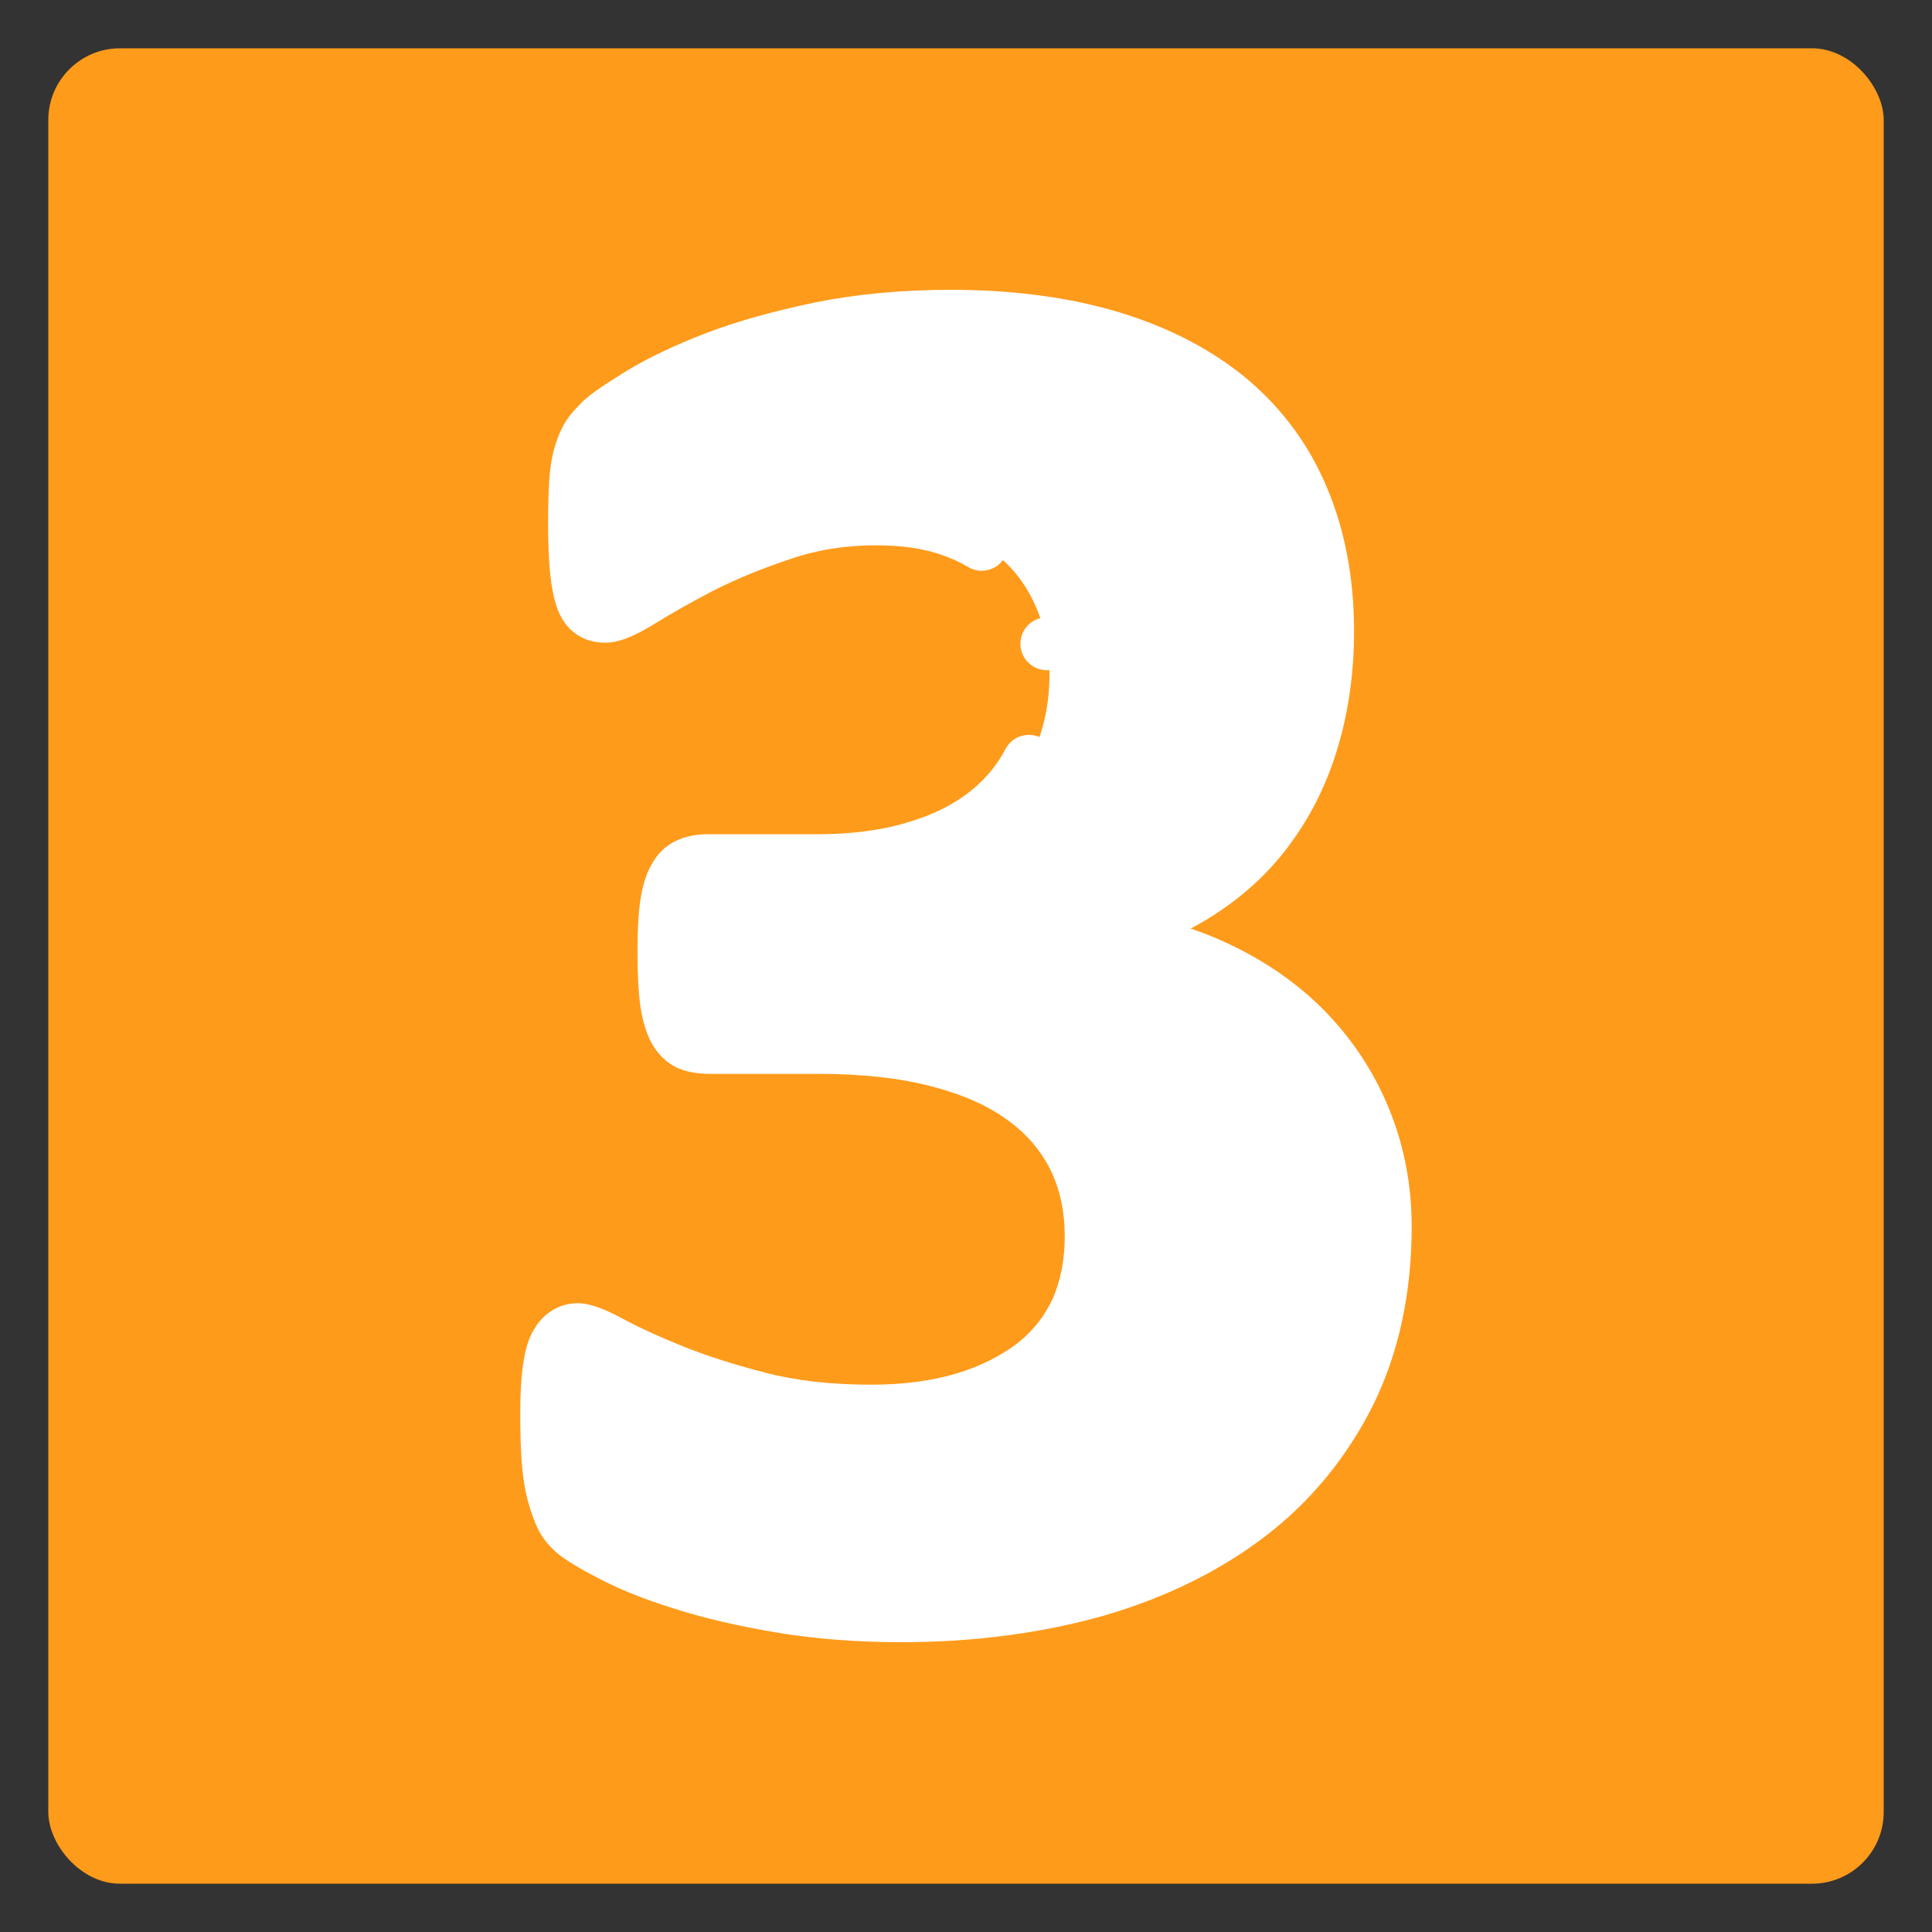 <?xml version="1.0"?>
<svg xmlns="http://www.w3.org/2000/svg" xmlns:xlink="http://www.w3.org/1999/xlink" xmlns:svgjs="http://svgjs.com/svgjs" version="1.1" width="512" height="512" x="0" y="0" viewBox="0 0 511.999 511.999" style="enable-background:new 0 0 512 512" xml:space="preserve" class=""><rect x="0" y="0" width="511.999" height="511.999" fill="#333333" stroke="none"/><rect width="511.999" height="511.999" rx="20" ry="20" fill="#ff9b1b" shape="rounded" transform="matrix(0.95,0,0,0.95,12.8,12.8)"/><g transform="matrix(0.7,0,0,0.7,76.799,76.8)"><g xmlns="http://www.w3.org/2000/svg"><path clip-rule="evenodd" d="m414.734 354.676c0 23.697-4.514 44.761-13.541 63.067-9.153 18.306-21.691 33.728-37.865 46.141s-35.483 21.942-57.927 28.462c-22.569 6.395-47.143 9.655-73.85 9.655-16.049 0-31.22-1.128-45.514-3.511-14.168-2.382-26.706-5.266-37.615-8.777-10.908-3.385-19.81-7.022-26.957-10.783-7.022-3.636-11.661-6.52-13.918-8.401-2.257-2.006-3.887-4.138-5.015-6.645-1.003-2.382-2.006-5.266-2.884-8.526-.878-3.385-1.505-7.523-1.881-12.538-.376-4.89-.501-11.034-.501-18.055 0-11.66 1.003-19.81 2.884-24.324 2.006-4.514 5.015-6.771 8.902-6.771 2.382 0 6.646 1.63 12.664 4.89 6.019 3.26 13.667 6.771 22.945 10.532s20.187 7.272 32.725 10.532 26.706 4.89 42.63 4.89c13.416 0 25.327-1.63 35.609-4.764 10.281-3.134 19.058-7.648 26.33-13.29 7.147-5.768 12.538-12.664 16.174-20.813 3.511-8.15 5.266-17.303 5.266-27.208 0-11.034-2.131-20.814-6.394-29.59-4.388-8.777-10.657-16.3-19.183-22.444-8.401-6.269-19.058-11.033-31.973-14.419-12.789-3.385-27.96-5.141-45.389-5.141h-41.126c-3.26 0-5.893-.376-8.15-1.254-2.132-.878-4.012-2.633-5.517-5.392-1.379-2.633-2.507-6.395-3.134-11.159-.627-4.765-.878-10.909-.878-18.431 0-7.147.251-12.914.878-17.428s1.63-8.025 3.009-10.407c1.254-2.508 3.009-4.263 5.015-5.141 2.132-1.003 4.639-1.505 7.523-1.505h41.376c14.168 0 26.707-1.63 37.615-5.015 11.034-3.26 20.187-8.024 27.709-14.168 7.398-6.144 13.04-13.541 16.927-22.318 3.887-8.652 5.893-18.306 5.893-28.963 0-8.025-1.379-15.798-4.012-22.945-2.758-7.272-6.645-13.541-11.911-18.807s-12.036-9.529-20.312-12.538c-8.275-3.134-18.055-4.639-29.339-4.639-12.664 0-24.575 1.881-35.859 5.767-11.284 3.762-21.315 7.899-30.217 12.413-8.902 4.639-16.425 8.902-22.694 12.789s-10.783 5.893-13.792 5.893c-1.881 0-3.636-.376-5.015-1.254-1.504-.878-2.758-2.507-3.761-5.015-.878-2.507-1.63-6.018-2.132-10.657-.501-4.765-.752-10.783-.752-18.18 0-6.144.126-11.159.376-15.297.251-4.012.752-7.397 1.505-10.156.752-2.633 1.63-5.015 2.758-7.021 1.003-1.881 2.884-4.012 5.266-6.394 2.507-2.382 7.523-5.768 15.046-10.407 7.648-4.639 17.177-9.153 28.587-13.541 11.535-4.389 24.826-8.025 39.871-11.159 15.046-3.009 31.346-4.514 49.025-4.514 22.945 0 43.257 2.758 61.061 8.15 17.679 5.392 32.599 13.165 44.762 23.321 12.036 10.156 21.315 22.694 27.459 37.489 6.269 14.92 9.403 31.596 9.403 50.278 0 14.419-1.881 27.96-5.517 40.373-3.636 12.538-9.027 23.697-16.174 33.477-7.021 9.905-15.923 18.18-26.581 25.076s-22.945 12.037-36.862 15.422v1.128c16.676 2.006 31.596 6.144 44.887 12.663 13.165 6.395 24.449 14.544 33.603 24.324 9.153 9.78 16.174 20.813 21.064 33.227 4.887 12.287 7.395 25.577 7.395 39.746z" fill="#ffffff" fill-rule="evenodd" data-original="#88df8e" style=""/><g><path d="m416.64 311.263c-5.305-13.463-13.065-25.707-23.066-36.393-9.952-10.634-22.244-19.545-36.5-26.469-5.129-2.517-10.455-4.705-16.019-6.577 3.122-1.638 6.131-3.393 9.022-5.264 11.843-7.663 21.688-16.959 29.264-27.629 7.782-10.663 13.725-22.954 17.655-36.509 3.929-13.41 5.921-27.939 5.921-43.185 0-19.848-3.427-38.066-10.168-54.114-6.693-16.116-16.87-30.011-30.284-41.329-13.139-10.972-29.374-19.453-48.273-25.217-18.798-5.691-40.317-8.577-63.96-8.577-18.213 0-35.367 1.584-51.064 4.723-16.195 3.375-29.733 7.17-41.422 11.616-11.906 4.579-22.062 9.399-30.246 14.363-8.909 5.494-13.742 8.874-16.684 11.667-.063.06-.125.12-.186.182-3.479 3.48-5.569 6.077-6.963 8.656-1.409 2.526-2.556 5.415-3.604 9.079-.012.04-.022.08-.034.12-.94 3.452-1.541 7.431-1.837 12.181-.266 4.373-.395 9.575-.395 15.902 0 7.783.264 14.073.81 19.253.556 5.148 1.443 9.486 2.637 12.893.048.135.098.27.151.402 1.792 4.484 4.428 7.795 7.837 9.841 2.904 1.804 6.343 2.718 10.225 2.718 5.004 0 10.705-2.212 19.062-7.394 6.234-3.864 13.635-8.034 21.997-12.395 8.484-4.299 18.176-8.275 28.902-11.852 10.202-3.515 20.867-5.223 32.603-5.223 10.127 0 18.806 1.343 25.798 3.991.041.016.083.031.124.046 3.203 1.165 6.182 2.568 8.854 4.172 4.737 2.843 10.878 1.305 13.72-3.431 2.841-4.736 1.306-10.879-3.431-13.72-3.749-2.249-7.869-4.198-12.248-5.795-9.378-3.542-20.114-5.264-32.817-5.264-13.794 0-26.955 2.124-39.021 6.28-11.584 3.862-22.208 8.229-31.578 12.981-.033.018-.065.034-.099.051-8.821 4.598-16.674 9.024-23.343 13.158-4.57 2.834-6.974 3.85-8.058 4.211-.405-1.326-.993-3.78-1.427-7.794-.463-4.39-.697-10.153-.697-17.132 0-5.919.117-10.725.356-14.675.205-3.283.594-6.006 1.156-8.092.598-2.079 1.217-3.695 1.841-4.804.037-.065.073-.132.109-.199.136-.255.781-1.286 3.409-3.925 1.804-1.677 6.285-4.727 13.265-9.031 7.107-4.312 16.188-8.604 26.956-12.744 10.658-4.055 23.204-7.561 38.277-10.701 14.332-2.862 30.166-4.315 47.065-4.315 21.678 0 41.246 2.598 58.145 7.715 16.31 4.973 30.194 12.184 41.23 21.398 10.913 9.209 19.214 20.541 24.688 33.72 5.803 13.812 8.623 28.99 8.623 46.405 0 13.341-1.721 25.979-5.122 37.588-3.294 11.358-8.22 21.573-14.643 30.361-.028.039-.057.078-.085.117-6.192 8.736-13.996 16.084-23.855 22.465-9.663 6.252-21.033 10.997-33.793 14.101-4.482 1.091-7.637 5.104-7.637 9.717v1.128c0 5.061 3.781 9.324 8.806 9.929 15.869 1.908 29.501 5.74 41.712 11.73 12.079 5.867 22.398 13.323 30.671 22.163 8.388 8.961 14.623 18.793 19.074 30.089 4.438 11.154 6.688 23.283 6.688 36.05 0 22.08-4.209 41.812-12.485 58.595-8.513 17.025-20.292 31.385-35.01 42.68-15.196 11.662-33.576 20.676-54.563 26.773-21.724 6.154-45.653 9.275-71.125 9.275-15.677 0-30.437-1.136-43.856-3.372-14.091-2.369-25.935-5.128-36.209-8.435-.033-.011-.066-.021-.1-.031-9.876-3.064-18.376-6.456-25.321-10.111-6.589-3.412-10.487-5.887-11.998-7.108-1.125-1.02-1.863-1.975-2.371-3.065-.875-2.099-1.7-4.555-2.367-7.029-.729-2.81-1.263-6.435-1.59-10.794-.322-4.193-.473-9.688-.473-17.289 0-13.598 1.415-18.728 2.072-20.373.085-.186.164-.343.237-.476 1.151.385 3.434 1.301 7.378 3.438 6.313 3.42 14.372 7.123 23.95 11.006 9.637 3.907 21.065 7.589 33.966 10.942 13.3 3.459 28.489 5.213 45.146 5.213 14.248 0 27.21-1.749 38.524-5.199 11.225-3.422 21.164-8.454 29.544-14.955.051-.039.101-.079.15-.119 8.386-6.767 14.787-15.018 19.027-24.521.018-.039.034-.078.052-.118 4.035-9.367 6.081-19.853 6.081-31.164 0-12.427-2.489-23.853-7.399-33.96-.017-.033-.033-.067-.051-.102-5.187-10.377-12.66-19.136-22.212-26.034-9.302-6.927-21.196-12.319-35.329-16.023-13.719-3.632-29.851-5.474-47.947-5.474h-41.125c-1.83 0-3.25-.158-4.229-.47-.108-.111-.331-.374-.618-.89-.442-.867-1.446-3.232-2.04-7.75-.533-4.053-.793-9.654-.793-17.126 0-7.01.256-12.261.783-16.053.633-4.56 1.506-6.336 1.758-6.772.103-.176.199-.355.29-.537.151-.304.28-.484.354-.577.77-.354 1.889-.541 3.24-.541h41.376c15.214 0 28.843-1.832 40.512-5.444 12.026-3.561 22.502-8.941 31.202-16.047 7.288-6.053 13.177-13.274 17.5-21.462 2.579-4.884.711-10.934-4.173-13.513-4.886-2.578-10.935-.71-13.513 4.173-3.138 5.941-7.257 10.984-12.529 15.363-6.674 5.45-14.595 9.48-24.218 12.324-.044.013-.088.025-.132.039-9.761 3.03-21.419 4.566-34.649 4.566h-41.376c-4.304 0-8.227.808-11.663 2.401-4.075 1.82-7.416 5.1-9.684 9.502-1.961 3.495-3.305 8.005-4.106 13.772-.663 4.779-.973 10.755-.973 18.805 0 8.469.306 14.74.963 19.735.758 5.758 2.169 10.635 4.192 14.497.025.048.051.096.077.144 2.544 4.667 6.171 8.074 10.489 9.853.061.024.121.049.183.072 3.392 1.32 7.134 1.935 11.775 1.935h41.125c16.37 0 30.779 1.617 42.853 4.814 11.689 3.063 21.287 7.356 28.526 12.759.045.034.09.067.136.1 7.016 5.055 12.269 11.188 16.059 18.749 3.61 7.452 5.365 15.686 5.365 25.171 0 8.551-1.489 16.354-4.425 23.194-2.968 6.627-7.293 12.185-13.221 16.984-6.437 4.978-14.188 8.869-23.041 11.568-9.424 2.873-20.423 4.33-32.692 4.33-14.96 0-28.456-1.537-40.114-4.569-12.06-3.135-22.651-6.54-31.483-10.121-8.895-3.604-16.275-6.988-21.938-10.057-7.783-4.217-13.158-6.097-17.428-6.097-7.874 0-14.449 4.632-18.04 12.707-.032.071-.063.145-.094.217-2.458 5.899-3.652 15.114-3.652 28.17 0 8.126.169 14.106.53 18.804.42 5.605 1.131 10.283 2.196 14.391.948 3.521 2.066 6.819 3.323 9.806.031.074.064.149.098.224 1.693 3.764 4.145 7.04 7.491 10.016.079.07.159.139.239.206 3.063 2.553 8.353 5.783 15.664 9.57 7.958 4.188 17.582 8.047 28.604 11.469 11.19 3.598 23.937 6.575 38.979 9.104 14.518 2.42 30.384 3.646 47.159 3.646 27.315 0 53.079-3.376 76.641-10.051 23.448-6.813 44.047-16.949 61.224-30.131 17.143-13.155 30.843-29.844 40.747-49.651 9.67-19.608 14.572-42.315 14.572-67.49.003-15.312-2.725-29.928-8.091-43.414z" fill="#ffffff" data-original="#000000" style="" class=""/><path d="m296.604 134.013c0-5.522-4.478-10-10-10h-.008c-5.522 0-9.996 4.478-9.996 10s4.481 10 10.004 10 10-4.478 10-10z" fill="#ffffff" data-original="#000000" style="" class=""/></g></g></g></svg>
